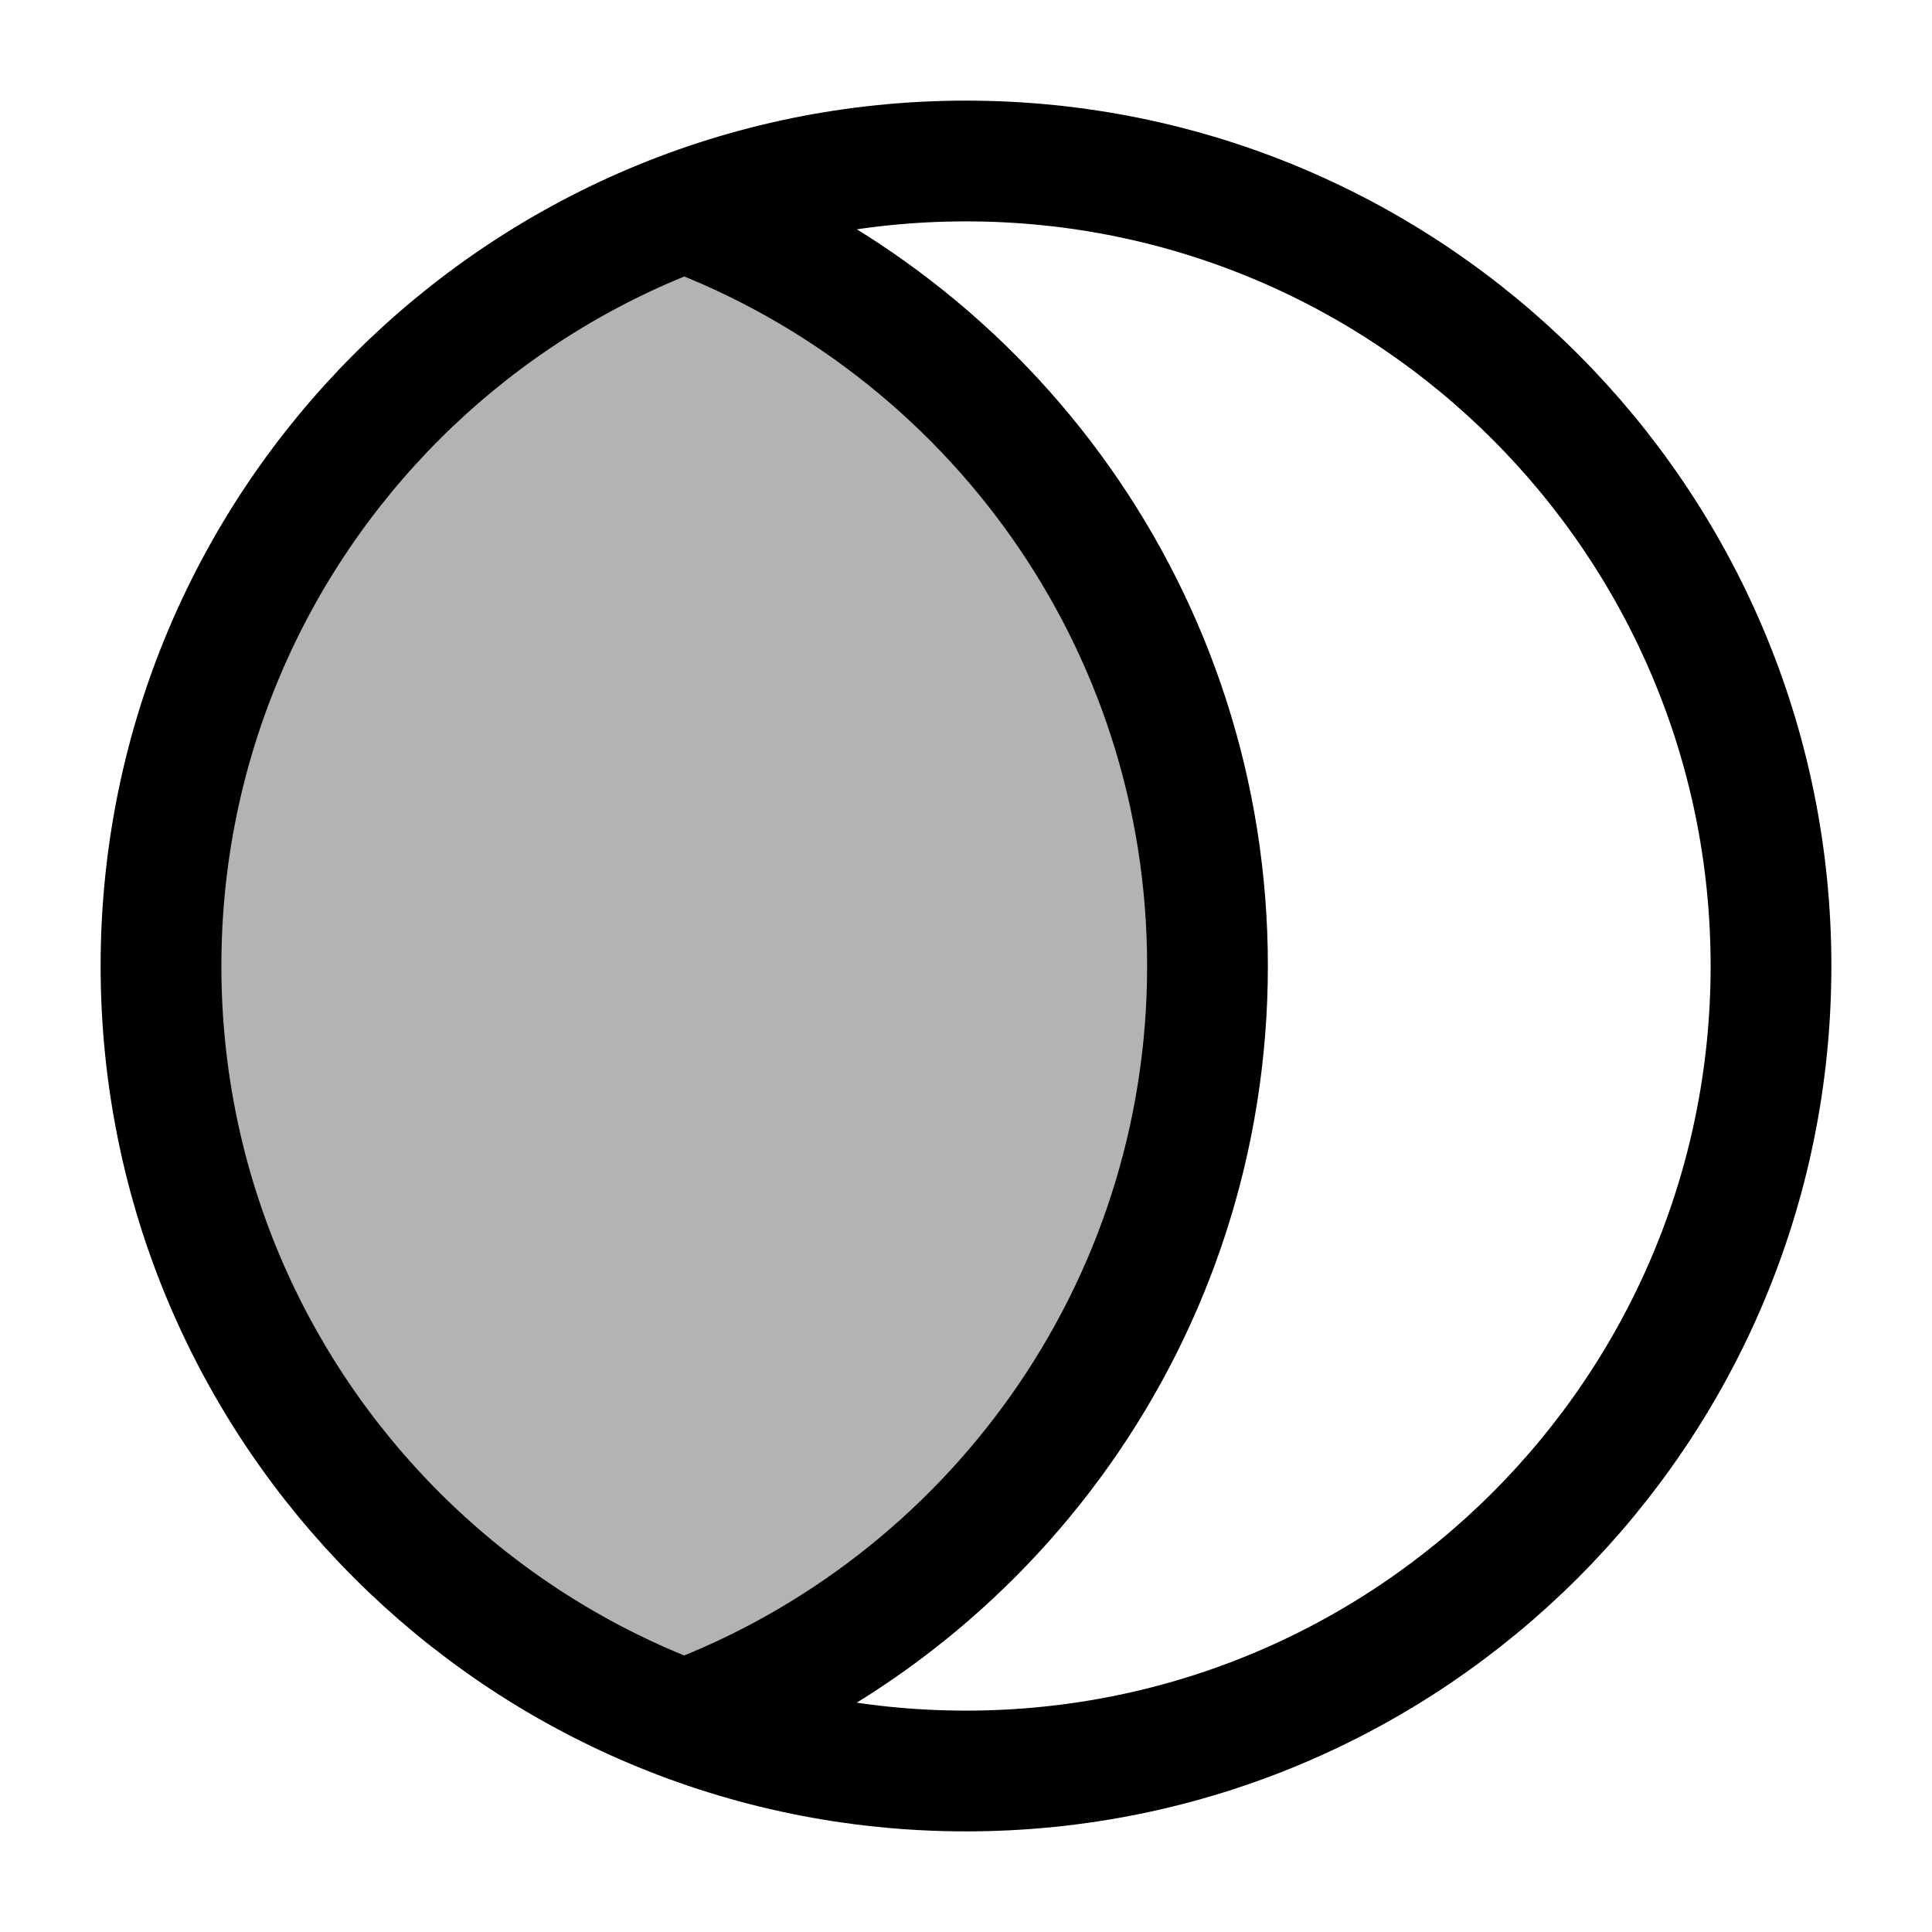 <svg width="24" height="24" viewBox="0 0 24 24" fill="none" xmlns="http://www.w3.org/2000/svg">
    <path opacity="0.3" d="M9 2.457C4.943 3.731 2 7.522 2 11.999C2 16.291 4.703 19.951 8.5 21.37C19 16.999 14.5 5.499 9 2.457Z" fill="currentColor"/>
    <path d="M22 12C22 17.523 17.523 22 12 22C6.477 22 2 17.523 2 12C2 6.477 6.477 2 12 2C17.523 2 22 6.477 22 12Z" stroke="currentColor" stroke-width="1.5"/>
    <path d="M8.5 2.629C12.297 4.048 15 7.708 15 11.999C15 16.291 12.297 19.951 8.5 21.37" stroke="currentColor" stroke-width="1.5"/>
</svg>
